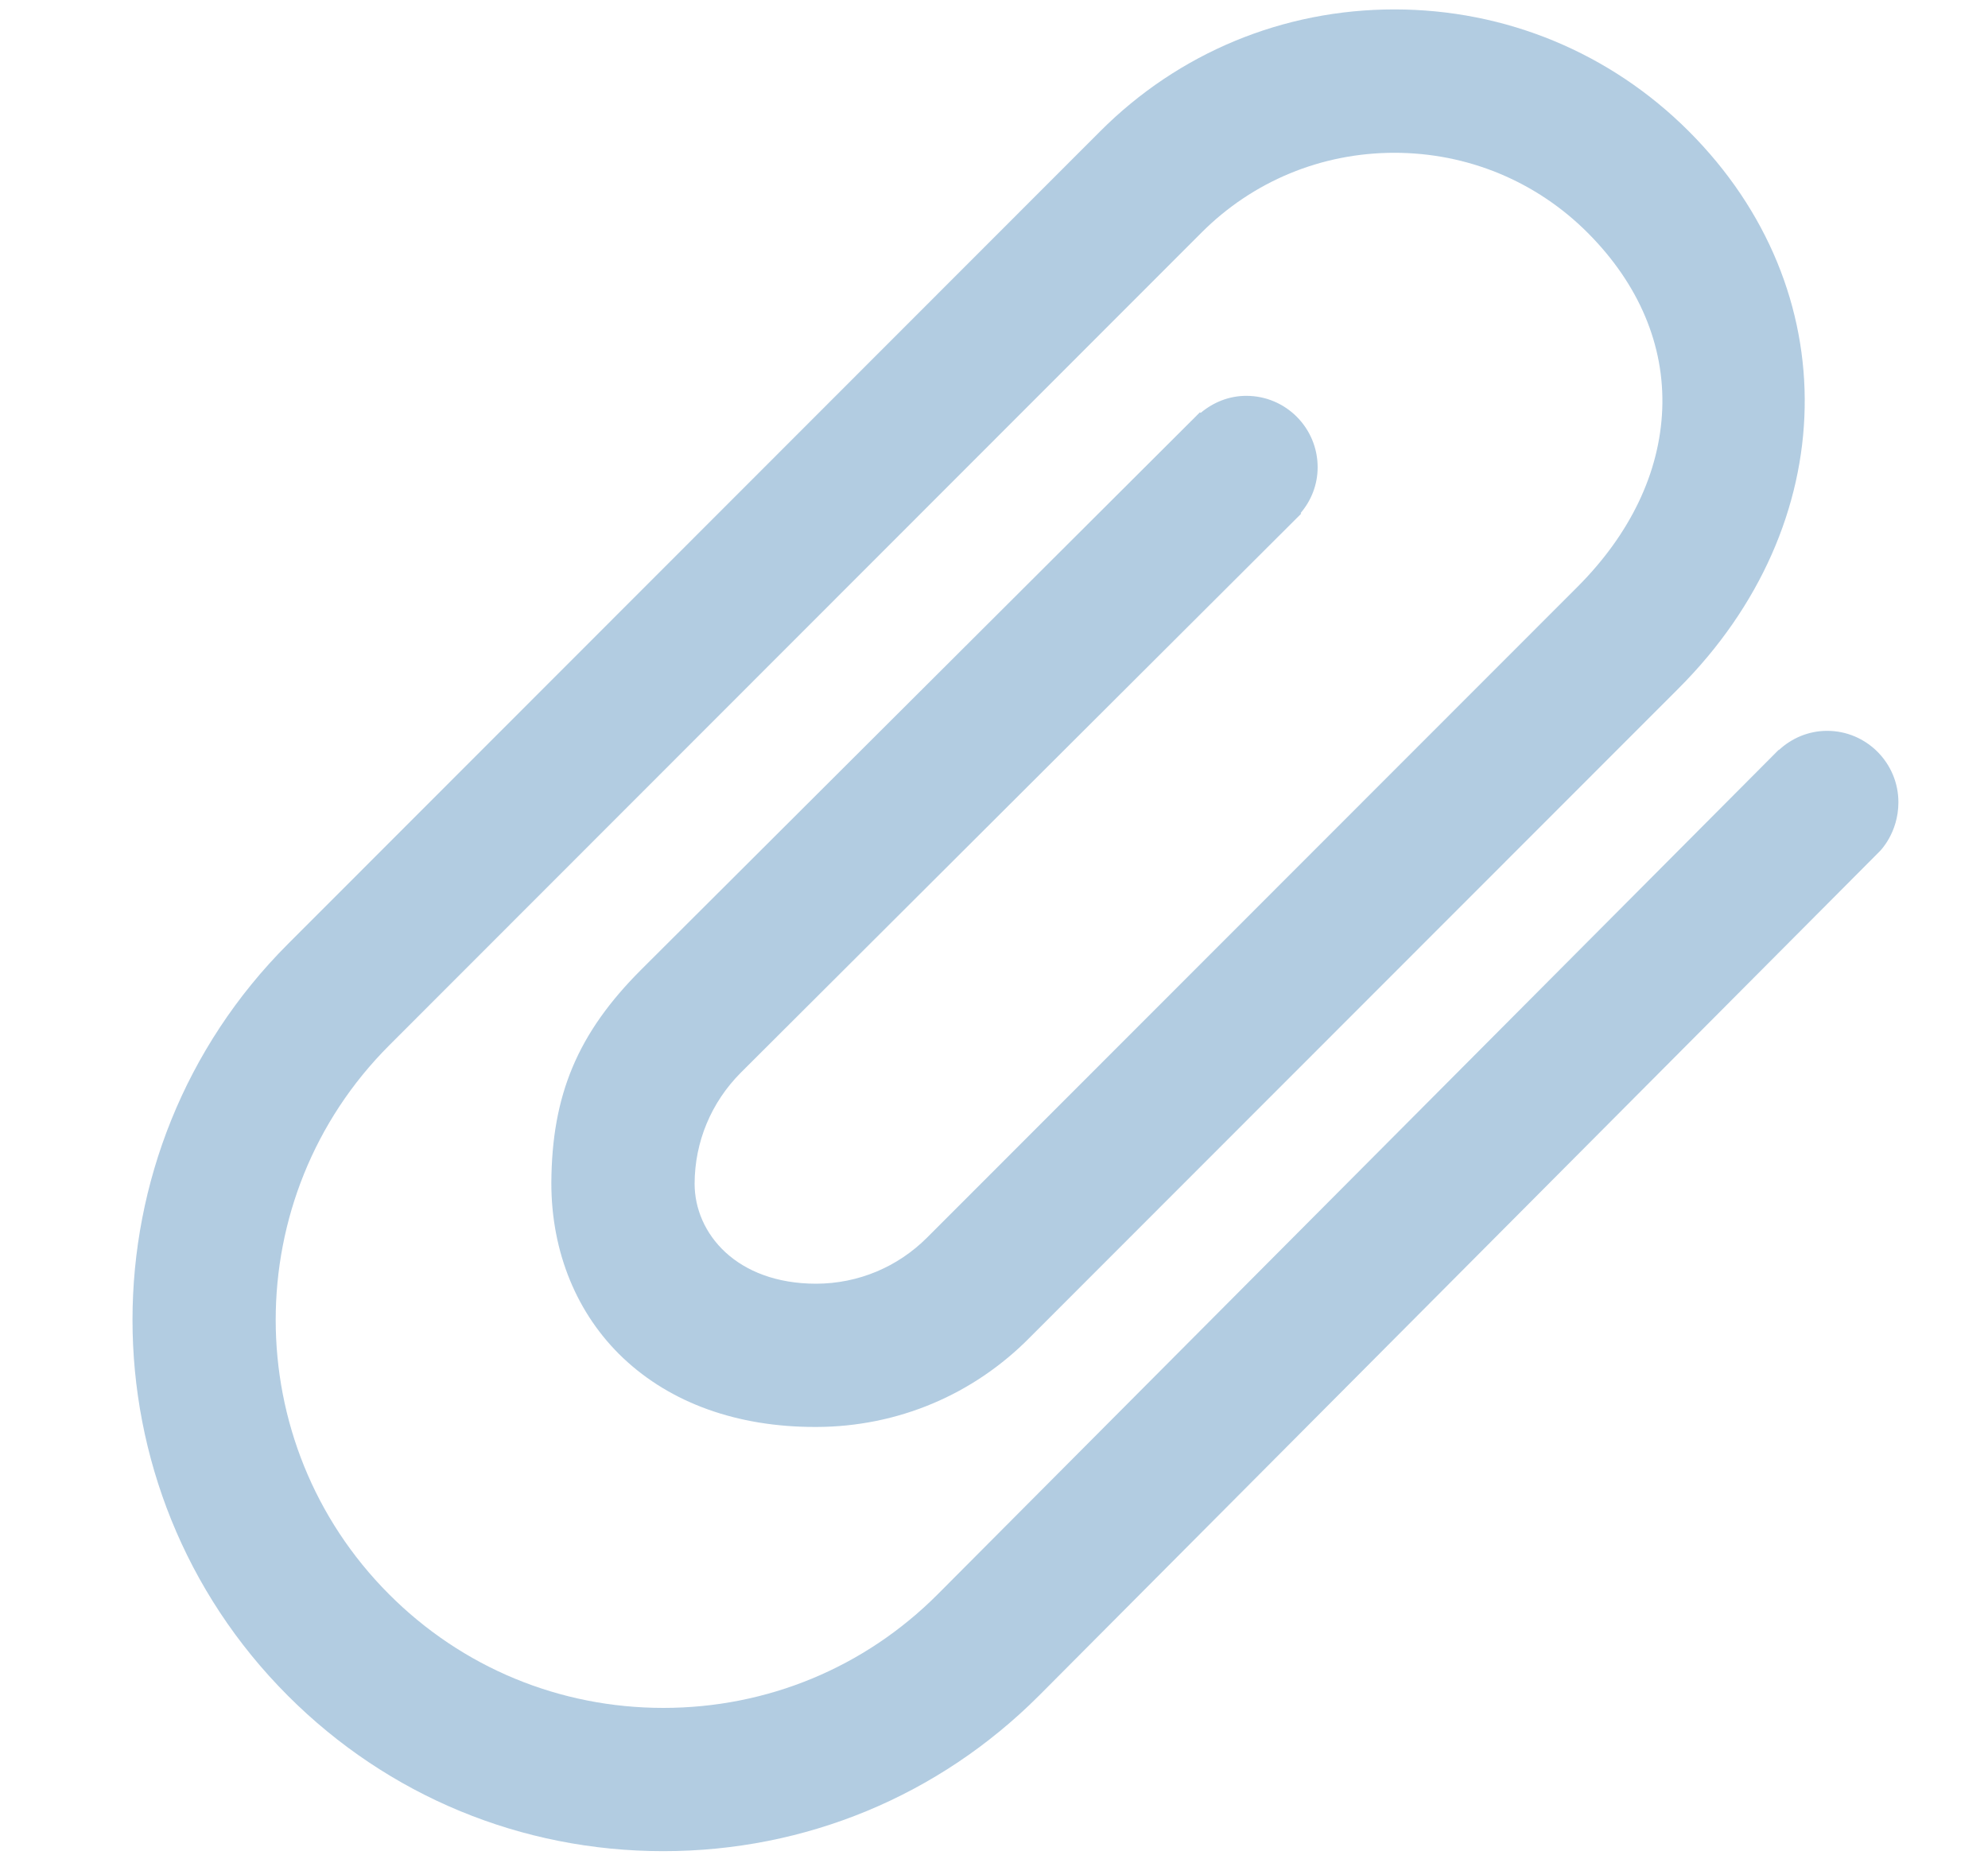 <svg baseProfile="full" xmlns="http://www.w3.org/2000/svg" height="14" width="15"><path opacity=".302" fill="rgb( 0, 89, 158 )" d="M9.404 2.987c-.132 0-.251.05-.345.129l-.005-.005-4.217 4.207c-.478.478-.674.944-.677 1.61 0 .521.193.99.542 1.32.36.34.861.52 1.448.52h.012c.611-.002 1.183-.243 1.61-.677l4.893-4.896c1.24-1.24 1.272-3.009.078-4.204-.593-.593-1.382-.92-2.222-.92-.839 0-1.628.327-2.22.92l-6.129 6.133c-1.563 1.564-1.563 4.108 0 5.672.755.756 1.762 1.173 2.833 1.173 1.072 0 2.078-.417 2.834-1.173l6.345-6.373s.14-.137.14-.369c0-.297-.241-.539-.538-.539-.141 0-.268.056-.364.145l-.002-.001-6.345 6.372c-.552.553-1.287.857-2.07.857-.782 0-1.517-.304-2.069-.857-1.141-1.142-1.141-3 0-4.142l6.129-6.133c.388-.389.906-.603 1.456-.603.551 0 1.069.214 1.458.603.387.388.582.849.563 1.333-.019.476-.24.94-.641 1.341l-4.904 4.907c-.224.225-.522.349-.838.35-.603 0-.918-.38-.918-.755.001-.316.125-.614.35-.839l4.227-4.217-.004-.005c.079-.093.128-.213.128-.345 0-.298-.241-.539-.538-.539z"/></svg>